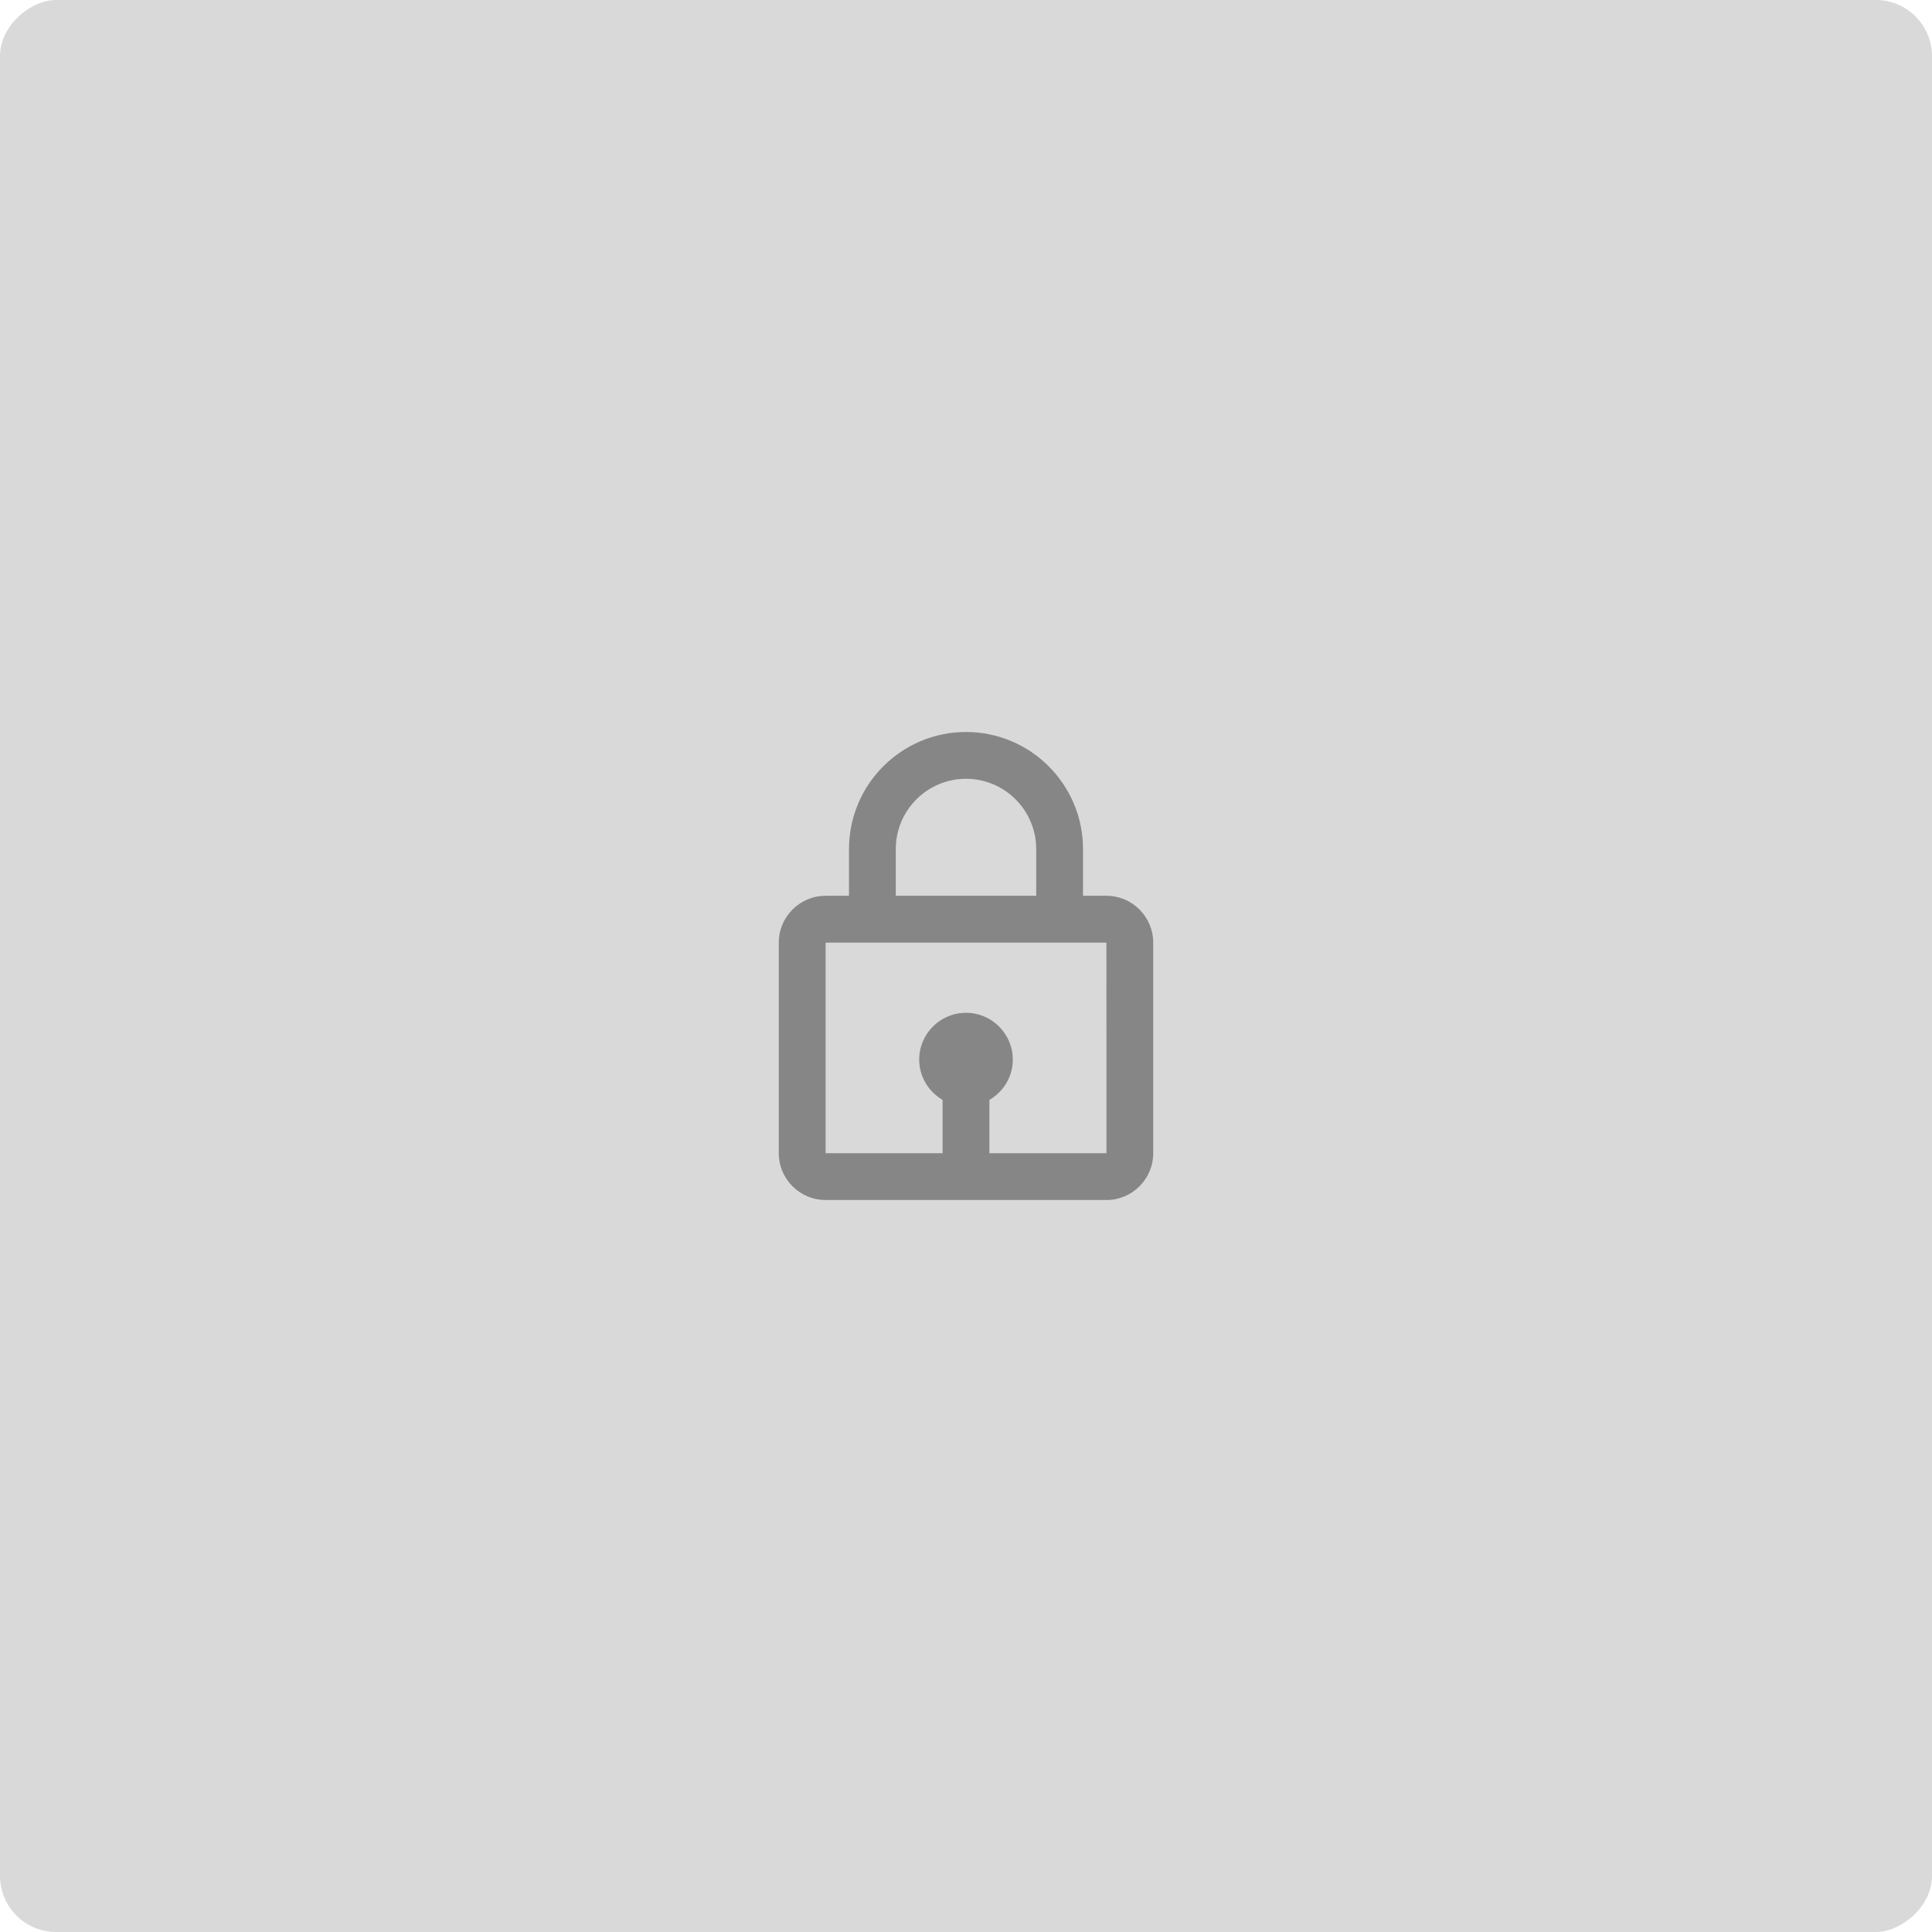 <svg width="344" height="344" viewBox="0 0 344 344" fill="none" xmlns="http://www.w3.org/2000/svg">
<rect x="344" width="344" height="344" rx="10" transform="rotate(90 344 0)" fill="#D9D9D9"/>
<path d="M172 130.333C160.512 130.333 151.167 139.679 151.167 151.167V159.5H147C142.404 159.5 138.667 163.238 138.667 167.833V205.334C138.667 209.929 142.404 213.667 147 213.667H197C201.596 213.667 205.333 209.929 205.333 205.334V167.833C205.333 163.238 201.596 159.5 197 159.5H192.833V151.167C192.833 139.679 183.487 130.333 172 130.333ZM159.5 151.167C159.5 144.275 165.108 138.667 172 138.667C178.892 138.667 184.5 144.275 184.5 151.167V159.5H159.5V151.167ZM197.008 205.334H176.167V195.842C178.646 194.396 180.333 191.738 180.333 188.667C180.333 184.071 176.596 180.333 172 180.333C167.404 180.333 163.667 184.071 163.667 188.667C163.667 191.734 165.354 194.396 167.833 195.842V205.334H147V167.833H197L197.008 205.334Z" fill="#868686"/>
</svg>
